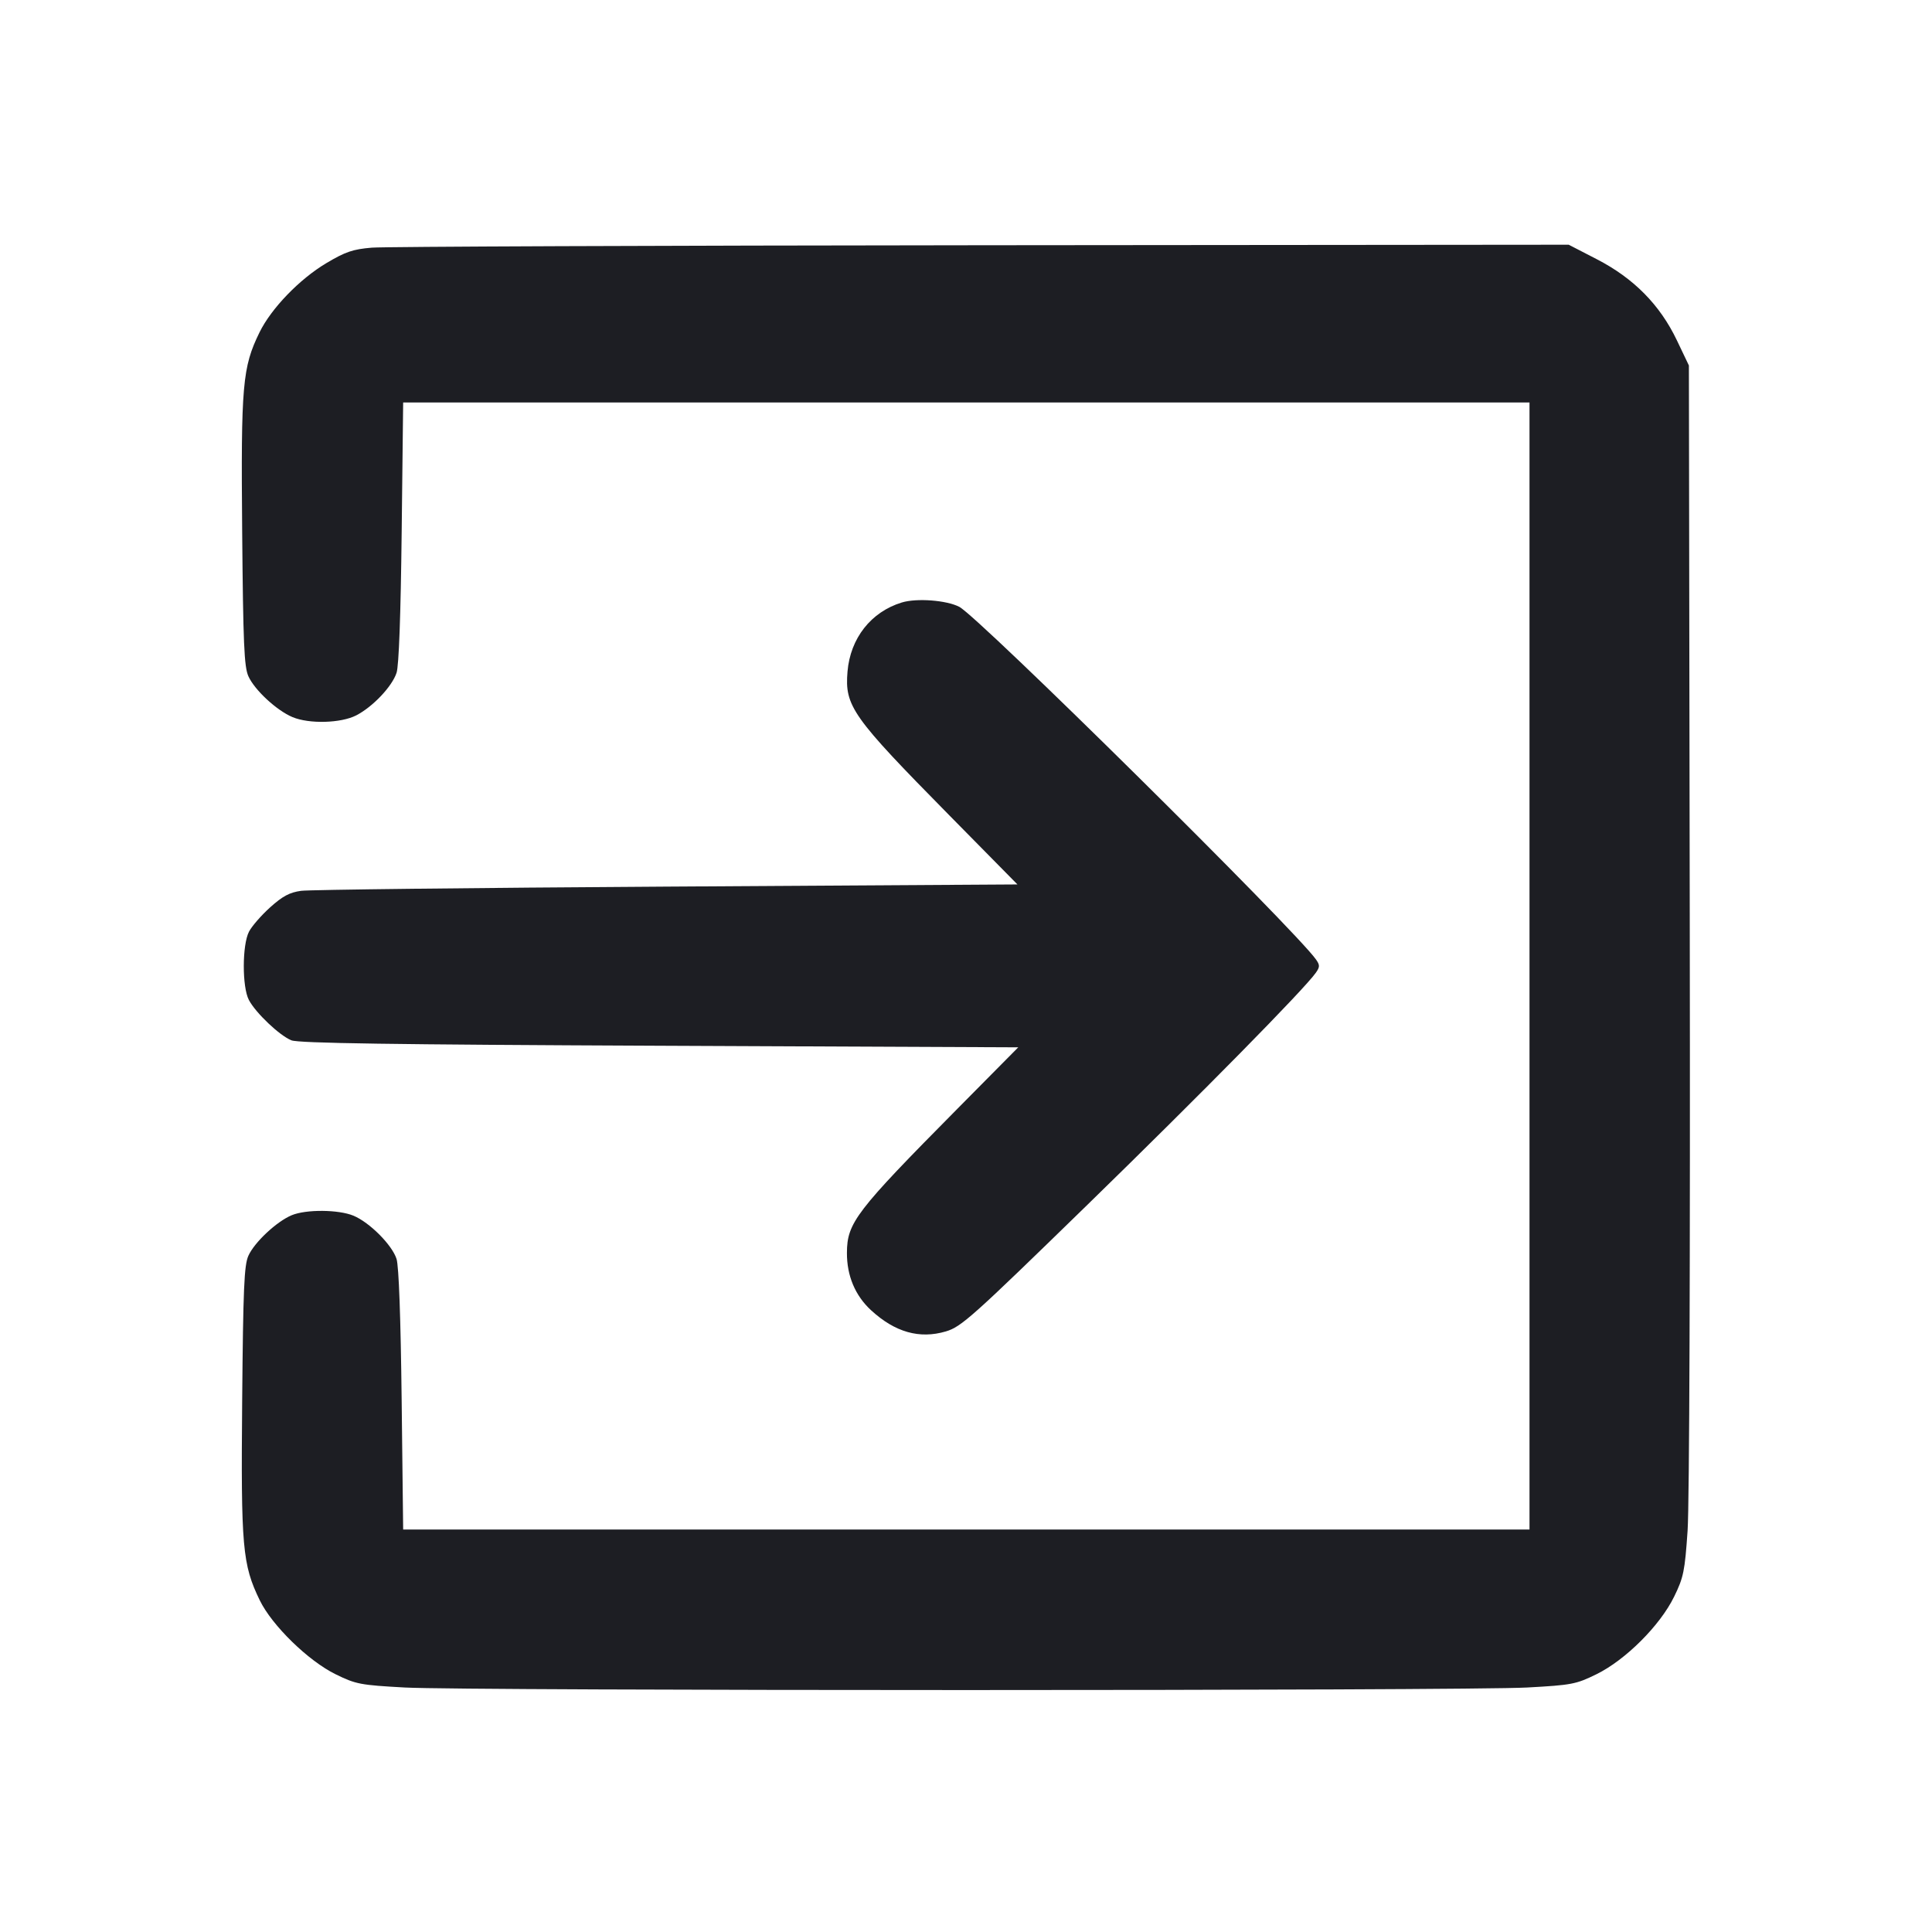 <svg viewBox="0 0 2400 2400" fill="none" xmlns="http://www.w3.org/2000/svg"><path d="M461.884 307.647 C 438.336 309.618,429.171 312.734,405.474 326.828 C 372.120 346.666,336.946 383.094,322.361 412.904 C 301.148 456.261,299.235 478.221,300.831 660.000 C 302.056 799.566,303.283 828.229,308.533 840.000 C 316.144 857.065,343.712 882.616,363.376 890.833 C 384.178 899.524,423.589 898.434,442.568 888.641 C 463.155 878.018,487.060 852.770,492.623 835.772 C 495.525 826.907,497.788 764.635,498.975 661.000 L 500.818 500.000 1200.409 500.000 L 1900.000 500.000 1900.000 1200.000 L 1900.000 1900.000 1200.409 1900.000 L 500.818 1900.000 498.947 1739.000 C 497.755 1636.436,495.450 1572.878,492.596 1563.889 C 487.096 1546.568,459.186 1518.537,439.128 1510.189 C 420.589 1502.473,380.126 1502.169,362.313 1509.611 C 343.589 1517.435,315.981 1543.302,308.533 1560.000 C 303.283 1571.771,302.056 1600.434,300.831 1740.000 C 299.231 1922.221,301.102 1943.457,322.667 1987.905 C 337.850 2019.198,383.012 2063.243,416.955 2079.858 C 442.253 2092.243,447.536 2093.252,502.955 2096.288 C 579.921 2100.504,1820.079 2100.504,1897.045 2096.288 C 1952.464 2093.252,1957.747 2092.243,1983.045 2079.858 C 2019.172 2062.173,2062.071 2019.383,2079.622 1983.525 C 2091.386 1959.492,2092.932 1951.928,2096.385 1901.525 C 2098.632 1868.729,2099.741 1561.095,2099.094 1150.000 L 2098.000 454.000 2083.065 422.721 C 2062.058 378.727,2029.502 345.717,1983.878 322.154 L 1948.729 304.000 1219.365 304.647 C 818.214 305.002,477.348 306.352,461.884 307.647 M1120.285 748.423 C 1082.012 760.077,1056.243 792.886,1052.806 834.335 C 1049.249 877.232,1058.383 890.136,1178.812 1012.341 L 1263.898 1098.681 828.245 1101.376 C 588.636 1102.859,384.268 1105.213,374.093 1106.607 C 359.761 1108.572,351.097 1113.186,335.631 1127.092 C 324.651 1136.963,312.805 1150.575,309.307 1157.339 C 300.767 1173.854,300.672 1226.029,309.153 1242.181 C 317.591 1258.252,347.321 1286.465,362.000 1292.330 C 370.969 1295.914,486.521 1297.617,819.453 1299.071 L 1264.907 1301.017 1189.175 1377.509 C 1062.933 1505.015,1052.267 1518.925,1052.088 1556.287 C 1051.951 1584.750,1062.309 1609.423,1082.025 1627.596 C 1111.736 1654.983,1142.315 1663.633,1175.052 1653.911 C 1194.187 1648.229,1207.403 1636.403,1350.871 1496.588 C 1493.321 1357.766,1620.317 1228.749,1634.632 1208.311 C 1639.622 1201.187,1639.659 1198.866,1634.891 1192.058 C 1609.038 1155.148,1215.704 766.258,1191.638 753.813 C 1175.743 745.593,1138.753 742.799,1120.285 748.423 " fill="#1D1E23" stroke="none" fill-rule="evenodd"/></svg>